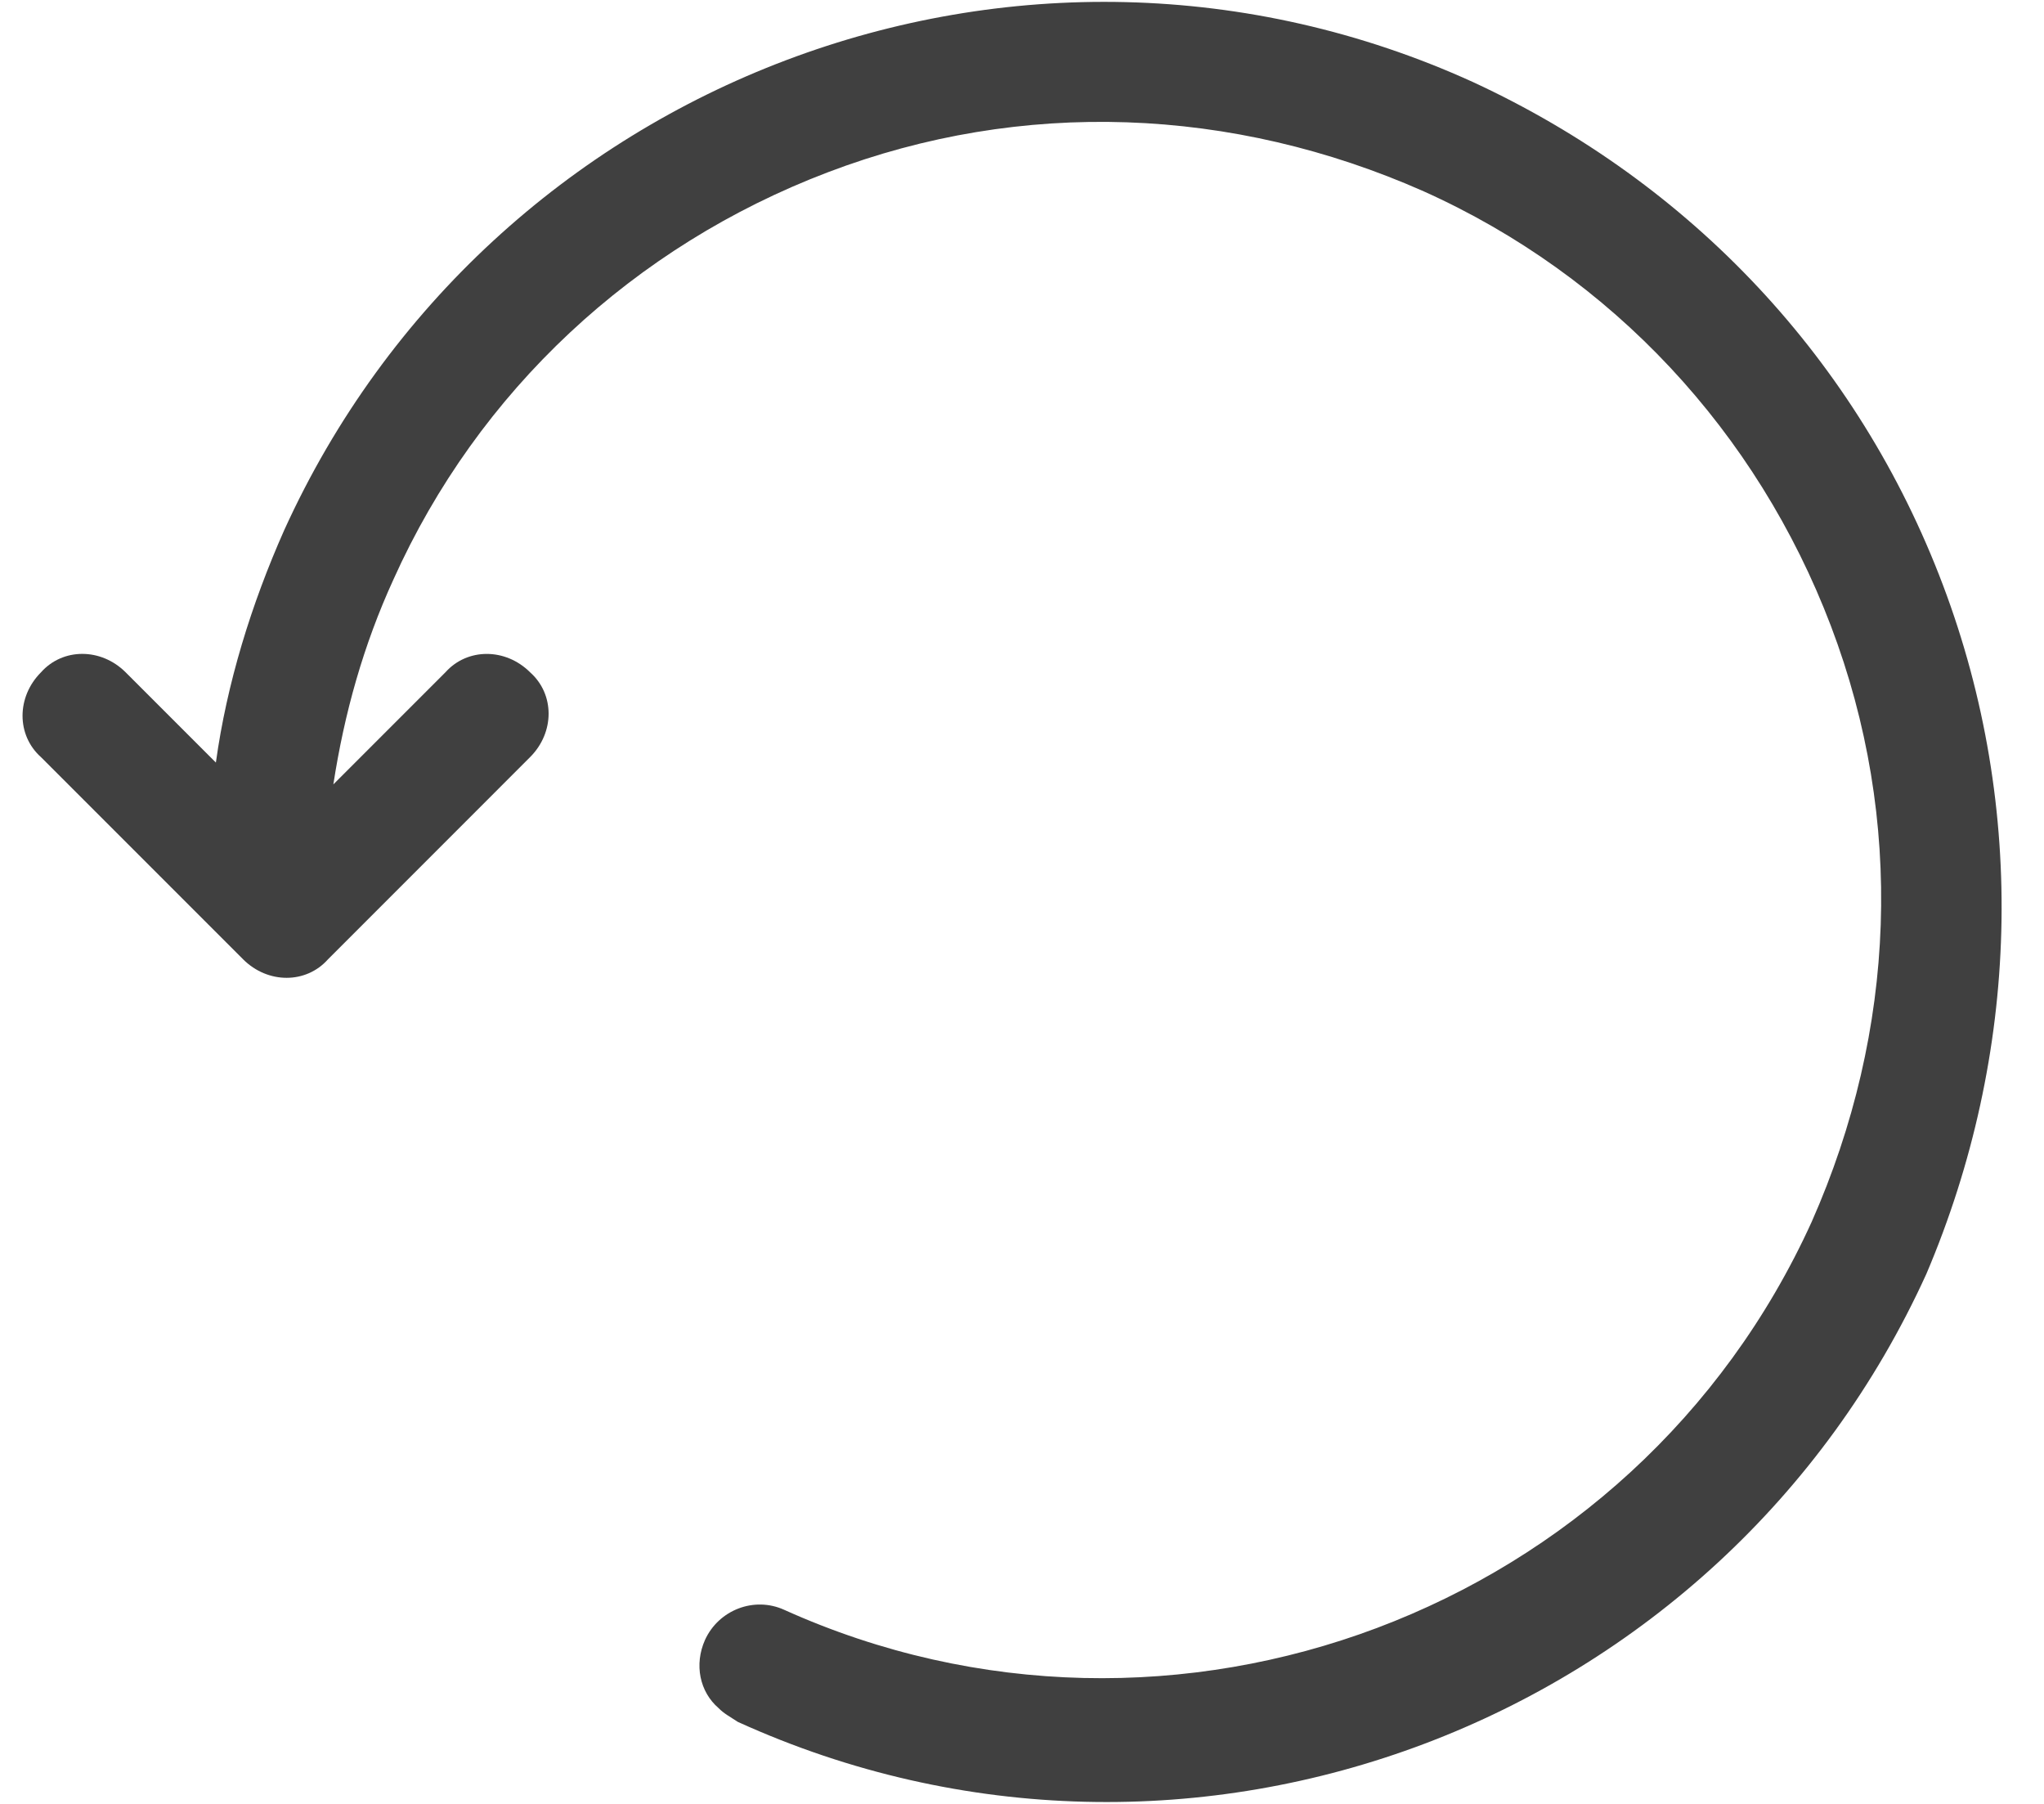 <svg xmlns="http://www.w3.org/2000/svg" width="34" height="30" viewBox="0 0 34 30">
    <path fill="#404040" d="M32.318 9.727C30.91 6 28.136 3.045 24.5 1.364 17-2.046 8.136 1.318 4.727 8.818c-.545 1.227-.954 2.546-1.136 3.864l-1.5-1.5c-.41-.41-1.046-.41-1.41 0-.408.409-.408 1.045 0 1.409l3.364 3.364c.41.409 1.046.409 1.41 0l3.363-3.364c.41-.41.41-1.046 0-1.41-.409-.408-1.045-.408-1.409 0l-1.864 1.864c.182-1.181.5-2.318 1-3.409 1.41-3.136 4-5.545 7.228-6.772C17 1.636 20.5 1.773 23.682 3.182c3.136 1.409 5.545 4 6.773 7.227 1.227 3.227 1.09 6.727-.319 9.91-2.954 6.5-10.636 9.363-17.09 6.454-.5-.228-1.091 0-1.319.5-.182.409-.09.863.228 1.136.09.091.181.136.318.227 7.5 3.41 16.363.046 19.772-7.454 1.546-3.637 1.682-7.727.273-11.455z"/>
</svg>
